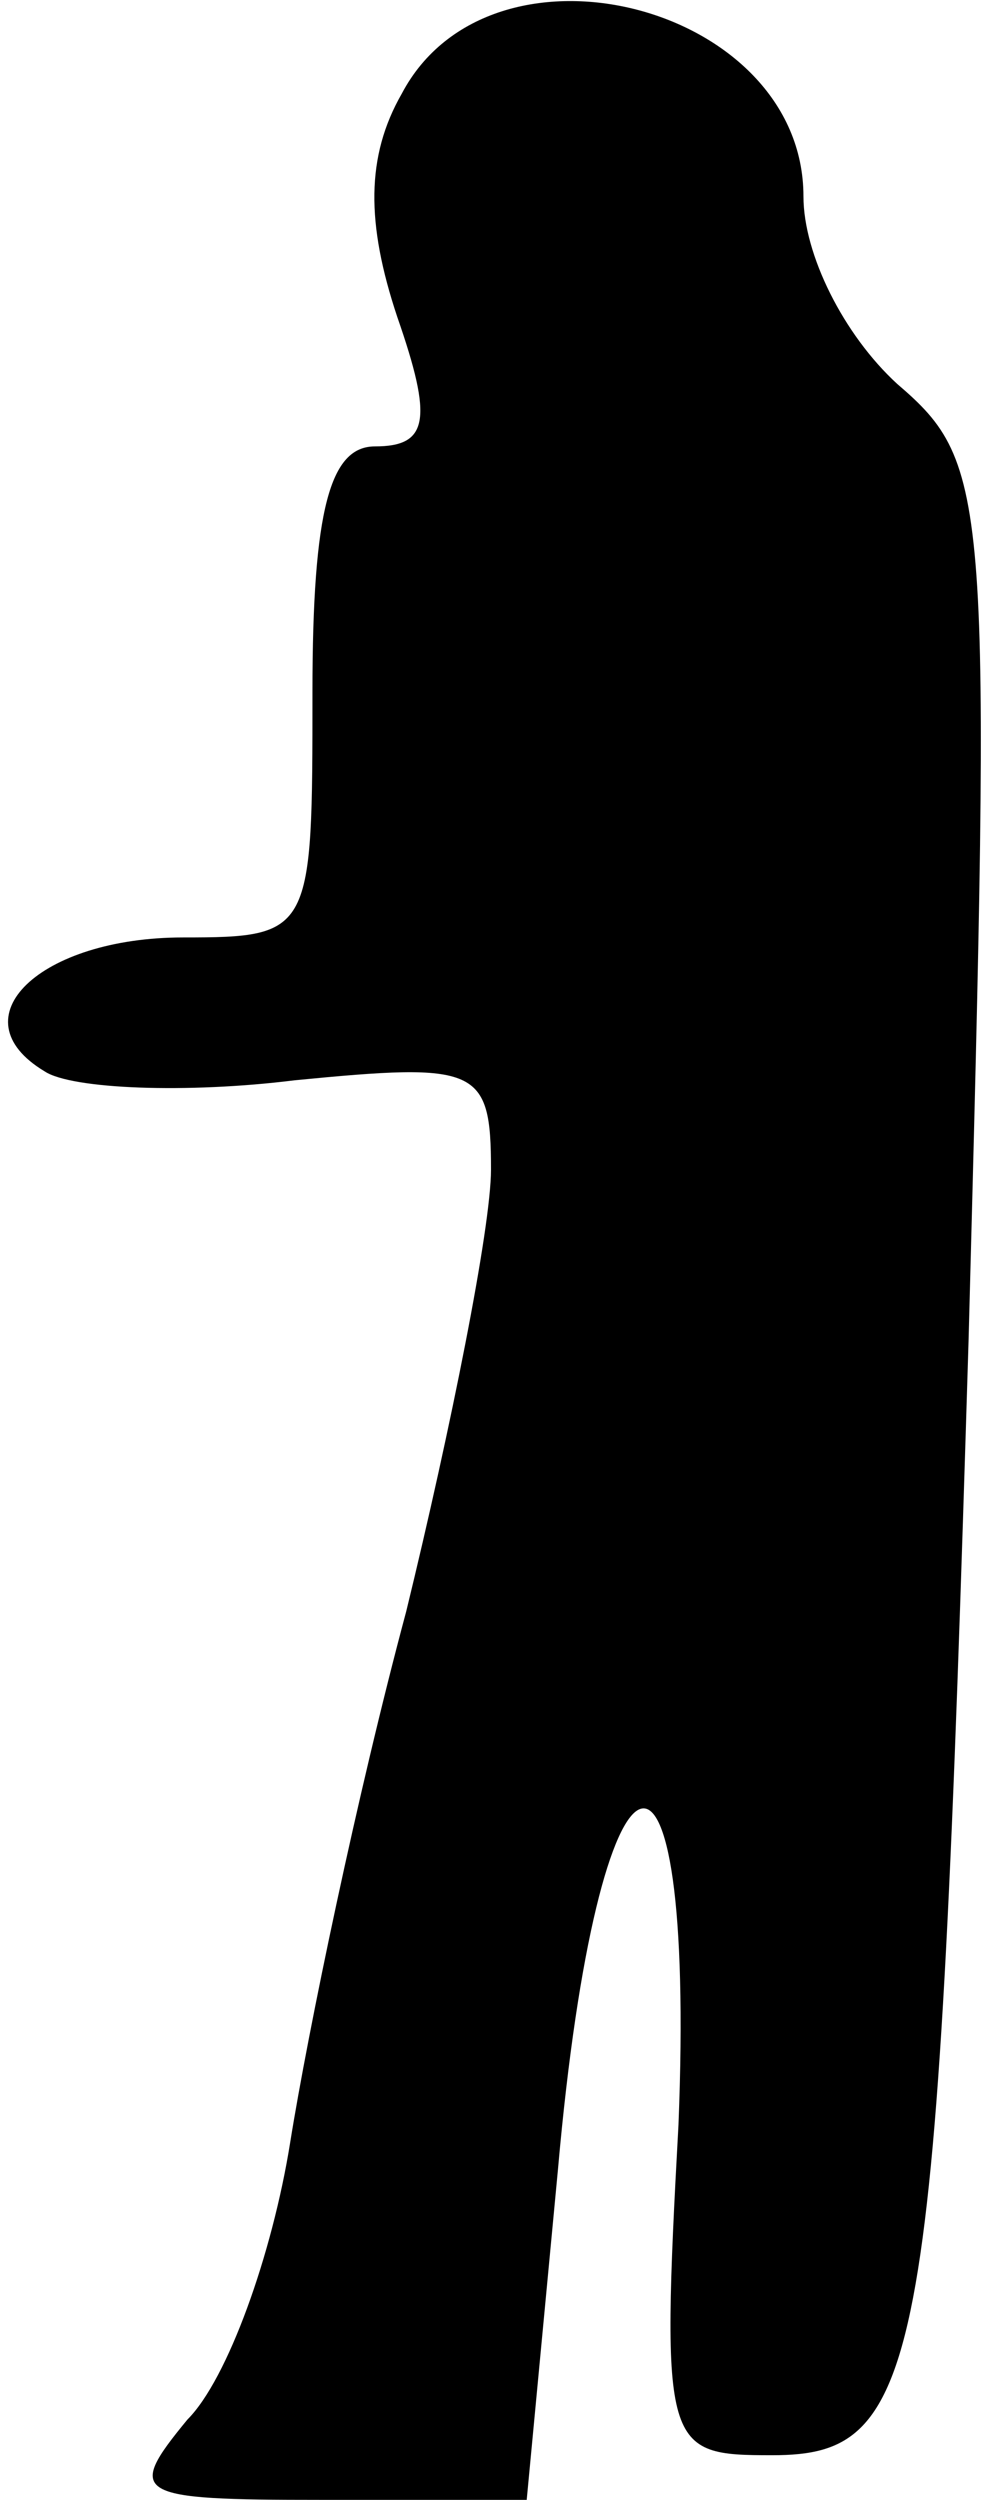 <?xml version="1.0" standalone="no"?>
<!DOCTYPE svg PUBLIC "-//W3C//DTD SVG 20010904//EN"
 "http://www.w3.org/TR/2001/REC-SVG-20010904/DTD/svg10.dtd">
<svg version="1.0" xmlns="http://www.w3.org/2000/svg"
 width="22pt" height="56pt" viewBox="0 0 22 56"
 preserveAspectRatio="xMidYMid meet">
<g transform="translate(0,56) scale(0.1,-0.1)"
fill="#000000" stroke="none">
<path fill="#000000" stroke="none" d="M90 539 c-8 -14 -8 -29 -1 -50 8 -23 7
-29 -5 -29 -10 0 -14 -14 -14 -55 0 -54 0 -55 -29 -55 -32 0 -51 -18 -31 -30
6 -4 32 -5 56 -2 41 4 44 3 44 -20 0 -13 -9 -58 -19 -99 -11 -41 -22 -94 -26
-119 -4 -25 -14 -53 -23 -62 -14 -17 -12 -18 30 -18 l46 0 7 74 c9 102 31 110
27 10 -4 -73 -3 -74 21 -74 34 0 37 19 44 250 5 189 5 196 -16 214 -12 11 -21
29 -21 42 0 43 -70 61 -90 23z"/>
</g>
</svg>

